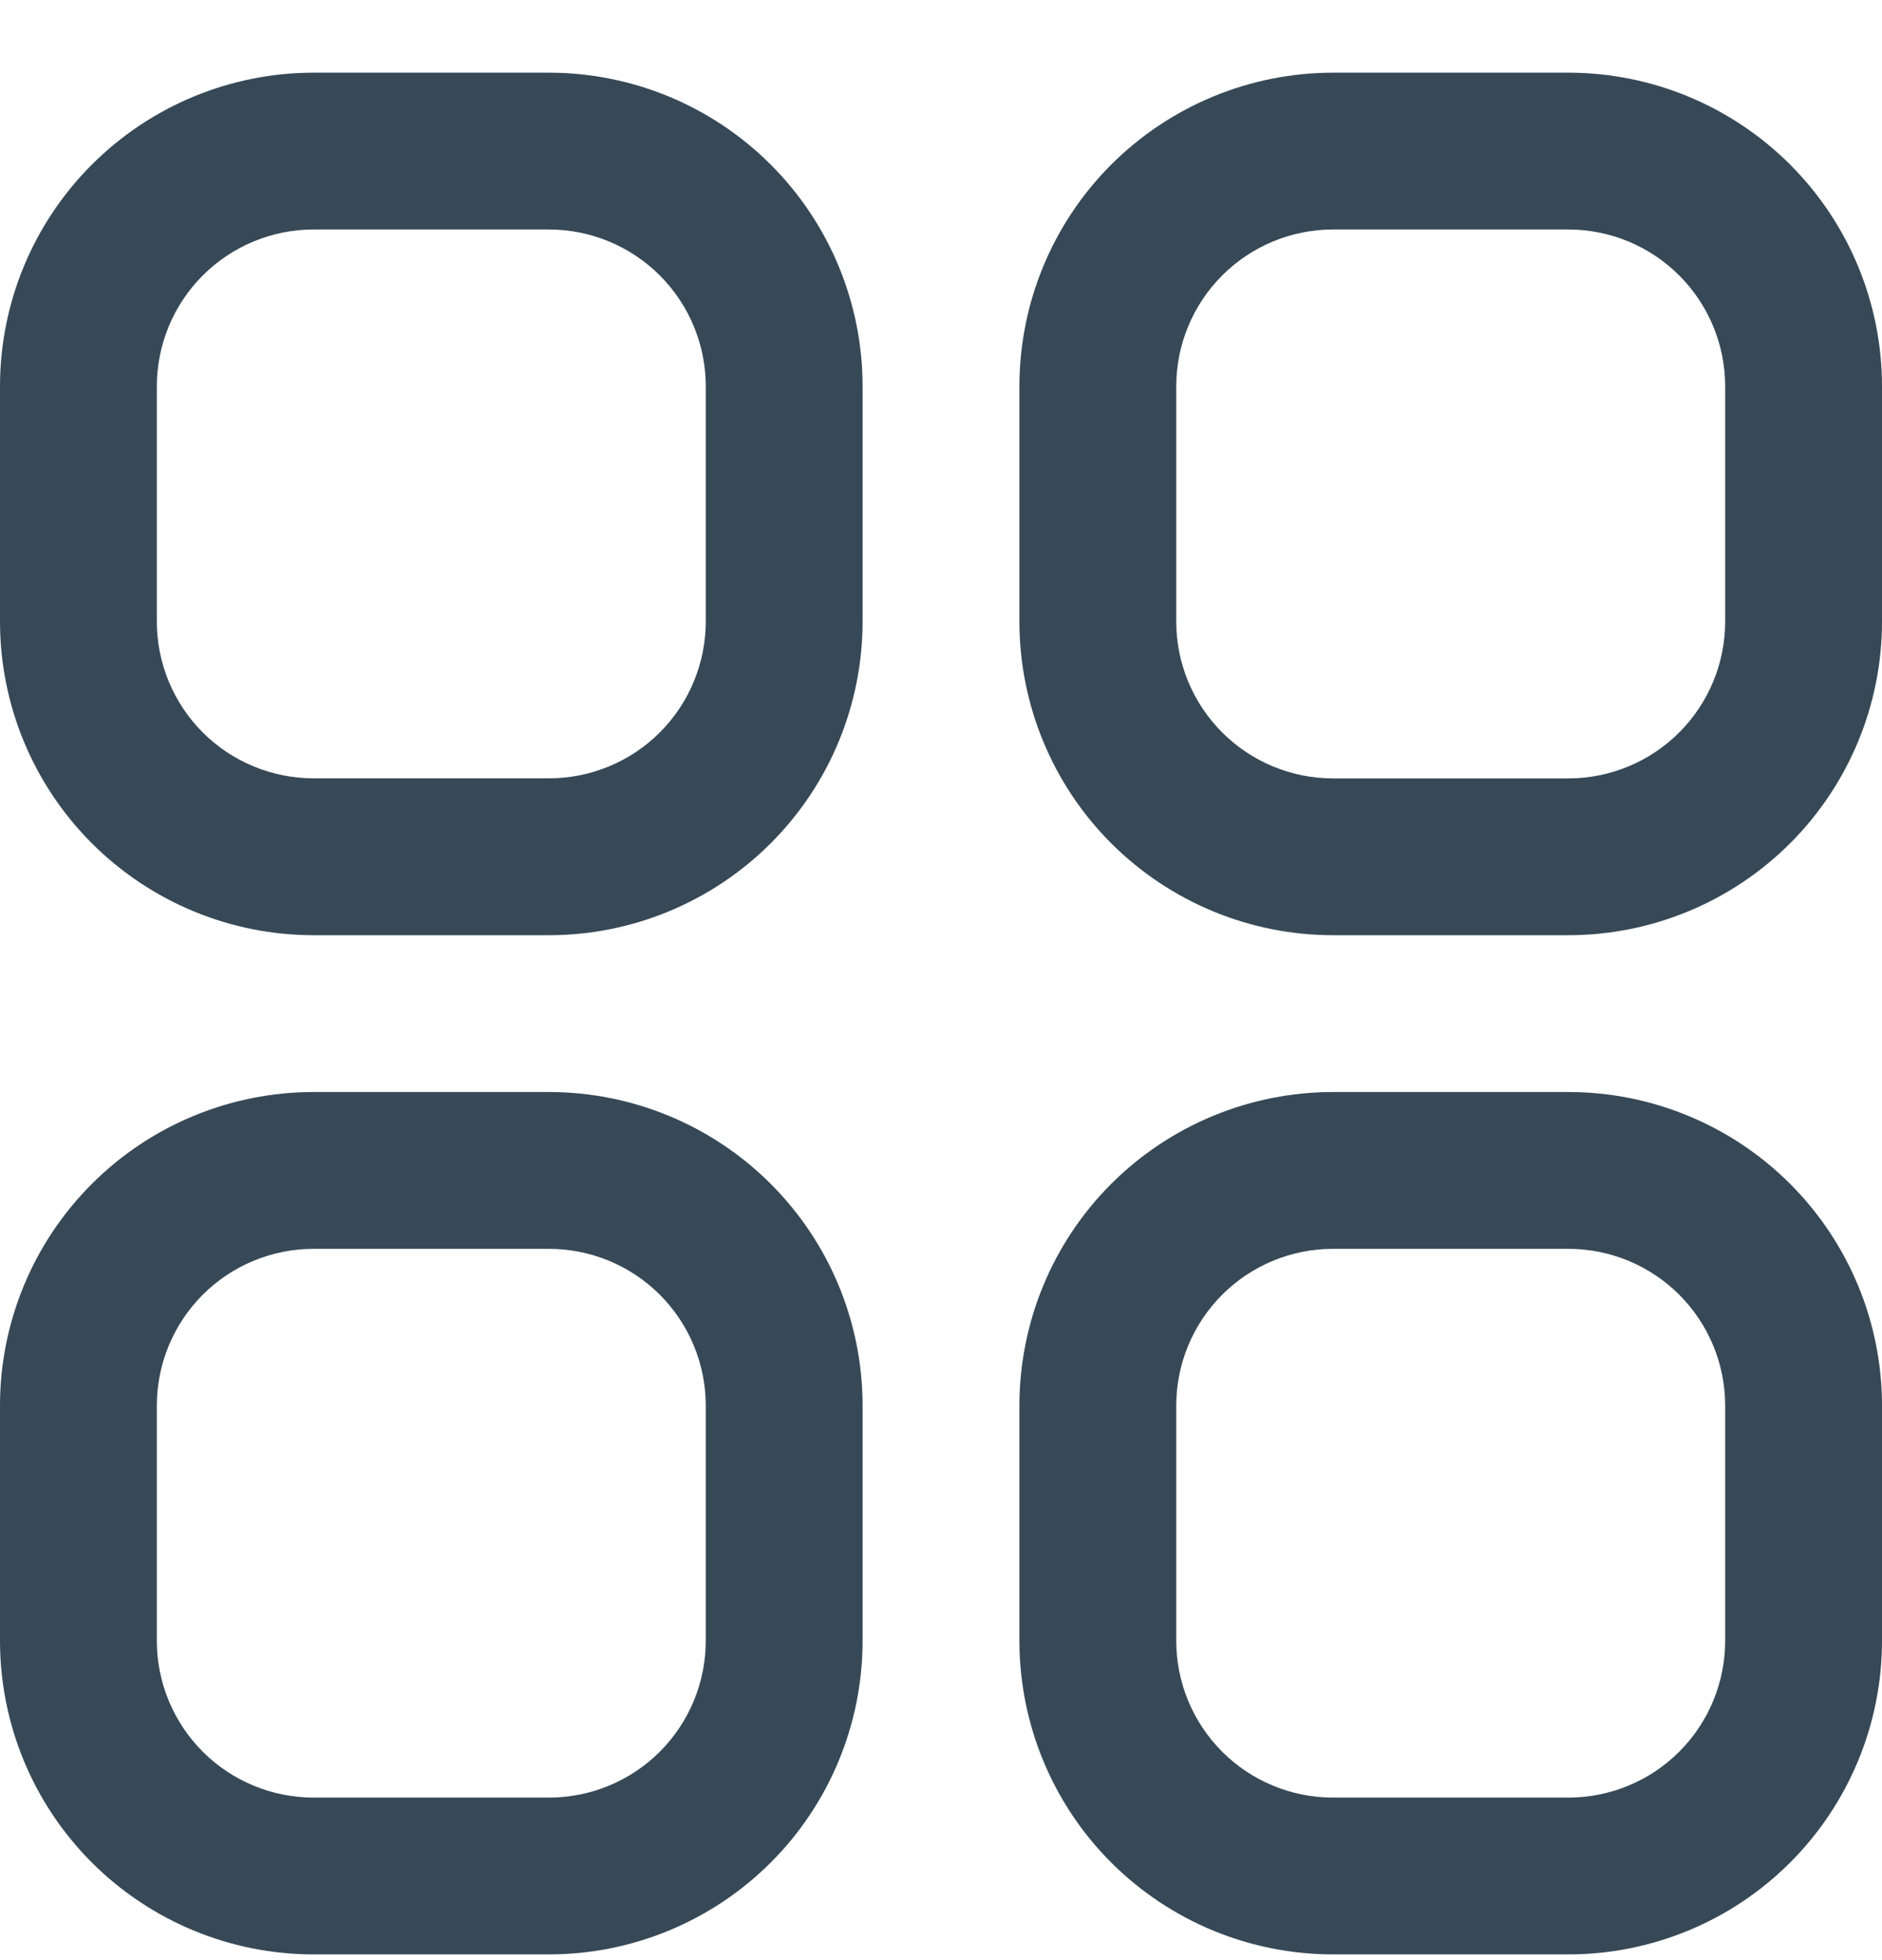 <svg width="24" height="25" viewBox="0 0 24 25" fill="none" xmlns="http://www.w3.org/2000/svg">
<g clip-path="url(#clip0_507_1882)">
<path d="M7 0.927H4C2.939 0.927 1.922 1.349 1.172 2.099C0.421 2.849 0 3.867 0 4.927L0 7.927C0 8.988 0.421 10.006 1.172 10.756C1.922 11.506 2.939 11.928 4 11.928H7C8.061 11.928 9.078 11.506 9.828 10.756C10.579 10.006 11 8.988 11 7.927V4.927C11 3.867 10.579 2.849 9.828 2.099C9.078 1.349 8.061 0.927 7 0.927V0.927ZM9 7.927C9 8.458 8.789 8.967 8.414 9.342C8.039 9.717 7.53 9.927 7 9.927H4C3.47 9.927 2.961 9.717 2.586 9.342C2.211 8.967 2 8.458 2 7.927V4.927C2 4.397 2.211 3.888 2.586 3.513C2.961 3.138 3.47 2.927 4 2.927H7C7.53 2.927 8.039 3.138 8.414 3.513C8.789 3.888 9 4.397 9 4.927V7.927Z" fill="#374957"/>
<path d="M20 0.927H17C15.939 0.927 14.922 1.349 14.171 2.099C13.421 2.849 13 3.867 13 4.927V7.928C13 8.988 13.421 10.006 14.171 10.756C14.922 11.506 15.939 11.928 17 11.928H20C21.061 11.928 22.078 11.506 22.828 10.756C23.578 10.006 24 8.988 24 7.928V4.927C24 3.867 23.578 2.849 22.828 2.099C22.078 1.349 21.061 0.927 20 0.927V0.927ZM22 7.928C22 8.458 21.789 8.967 21.414 9.342C21.039 9.717 20.53 9.928 20 9.928H17C16.469 9.928 15.961 9.717 15.586 9.342C15.211 8.967 15 8.458 15 7.928V4.927C15 4.397 15.211 3.888 15.586 3.513C15.961 3.138 16.469 2.927 17 2.927H20C20.53 2.927 21.039 3.138 21.414 3.513C21.789 3.888 22 4.397 22 4.927V7.928Z" fill="#374957"/>
<path d="M7 13.928H4C2.939 13.928 1.922 14.349 1.172 15.099C0.421 15.849 0 16.867 0 17.927L0 20.927C0 21.988 0.421 23.006 1.172 23.756C1.922 24.506 2.939 24.927 4 24.927H7C8.061 24.927 9.078 24.506 9.828 23.756C10.579 23.006 11 21.988 11 20.927V17.927C11 16.867 10.579 15.849 9.828 15.099C9.078 14.349 8.061 13.928 7 13.928ZM9 20.927C9 21.458 8.789 21.967 8.414 22.342C8.039 22.717 7.53 22.927 7 22.927H4C3.47 22.927 2.961 22.717 2.586 22.342C2.211 21.967 2 21.458 2 20.927V17.927C2 17.397 2.211 16.888 2.586 16.513C2.961 16.138 3.47 15.928 4 15.928H7C7.53 15.928 8.039 16.138 8.414 16.513C8.789 16.888 9 17.397 9 17.927V20.927Z" fill="#374957"/>
<path d="M20 13.928H17C15.939 13.928 14.922 14.349 14.171 15.099C13.421 15.849 13 16.867 13 17.927V20.927C13 21.988 13.421 23.006 14.171 23.756C14.922 24.506 15.939 24.927 17 24.927H20C21.061 24.927 22.078 24.506 22.828 23.756C23.578 23.006 24 21.988 24 20.927V17.927C24 16.867 23.578 15.849 22.828 15.099C22.078 14.349 21.061 13.928 20 13.928ZM22 20.927C22 21.458 21.789 21.967 21.414 22.342C21.039 22.717 20.53 22.927 20 22.927H17C16.469 22.927 15.961 22.717 15.586 22.342C15.211 21.967 15 21.458 15 20.927V17.927C15 17.397 15.211 16.888 15.586 16.513C15.961 16.138 16.469 15.928 17 15.928H20C20.53 15.928 21.039 16.138 21.414 16.513C21.789 16.888 22 17.397 22 17.927V20.927Z" fill="#374957"/>
</g>
<defs>
<clipPath id="clip0_507_1882">
<rect width="24" height="24" fill="white" transform="translate(0 0.927)"/>
</clipPath>
</defs>
</svg>
